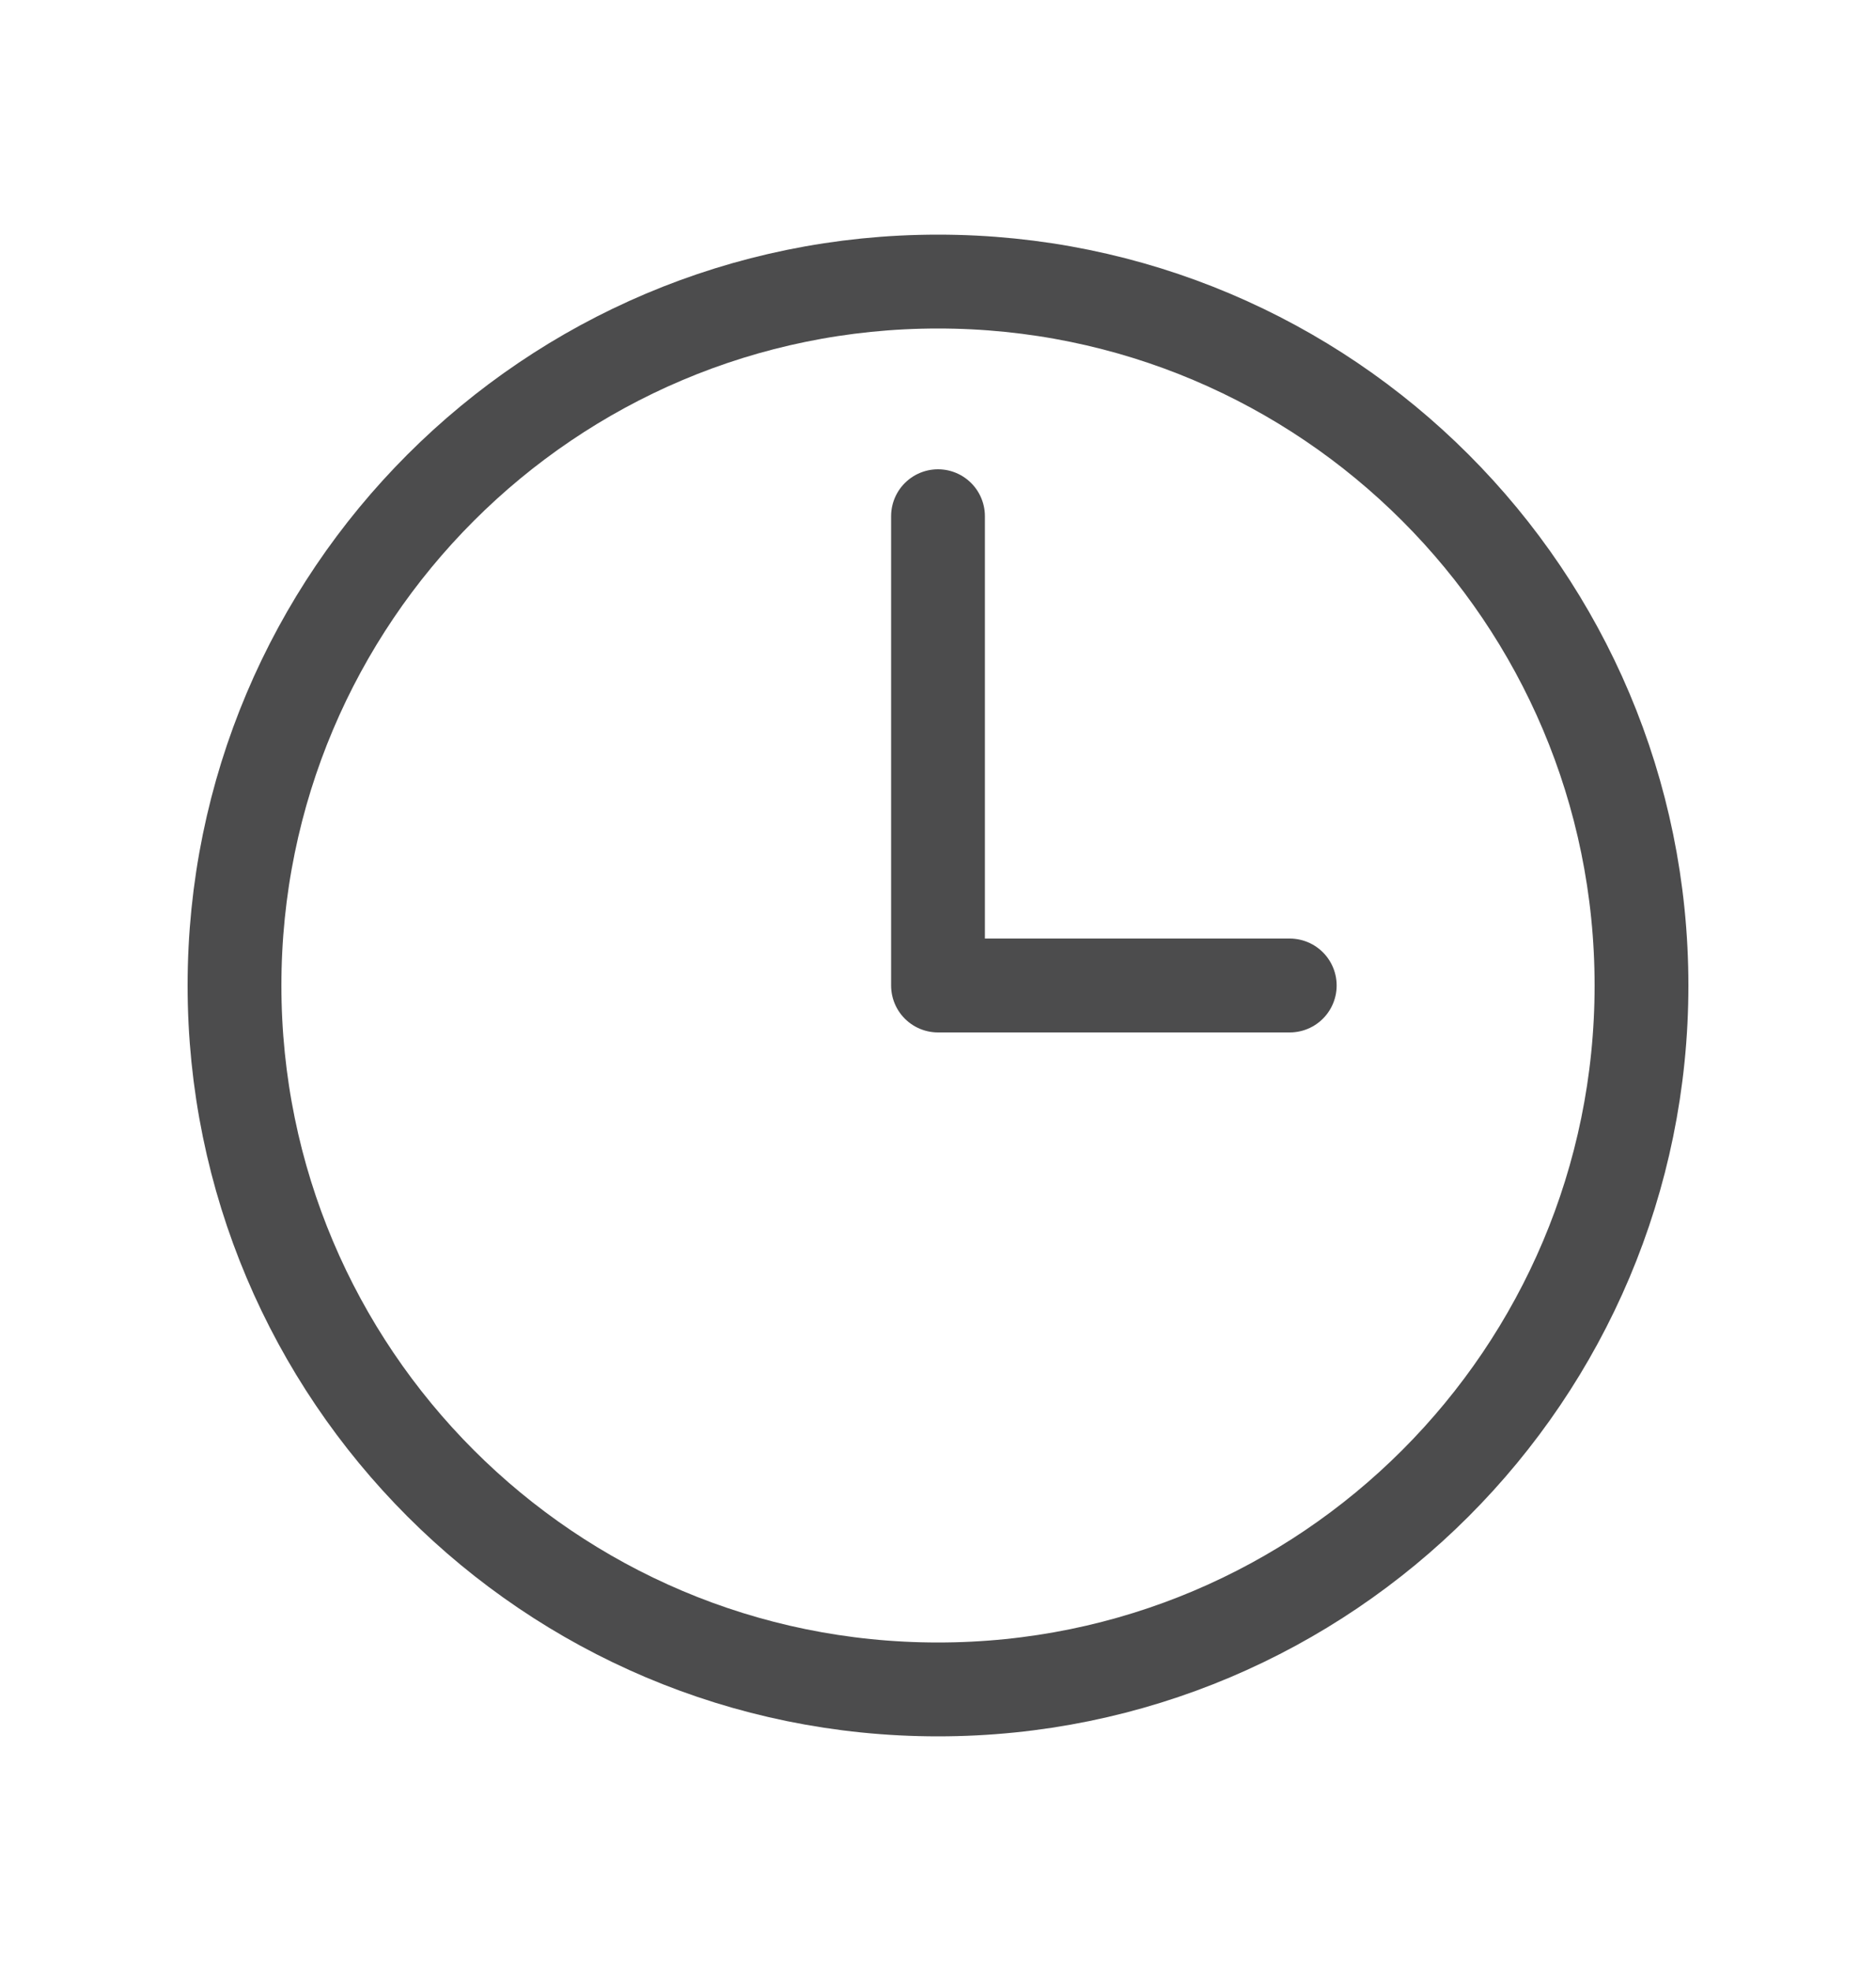 <svg width="20" height="21" viewBox="0 0 20 21" fill="none" xmlns="http://www.w3.org/2000/svg">
<g id="Icon">
<path id="Vector" d="M10 5.5V10.5H13.75M17.5 10.5C17.5 14.642 14.142 18 10 18C5.858 18 2.5 14.642 2.5 10.5C2.5 6.358 5.858 3 10 3C14.142 3 17.5 6.358 17.5 10.5Z" stroke="#4C4C4D" stroke-linecap="round" stroke-linejoin="round"/>
</g>
</svg>
